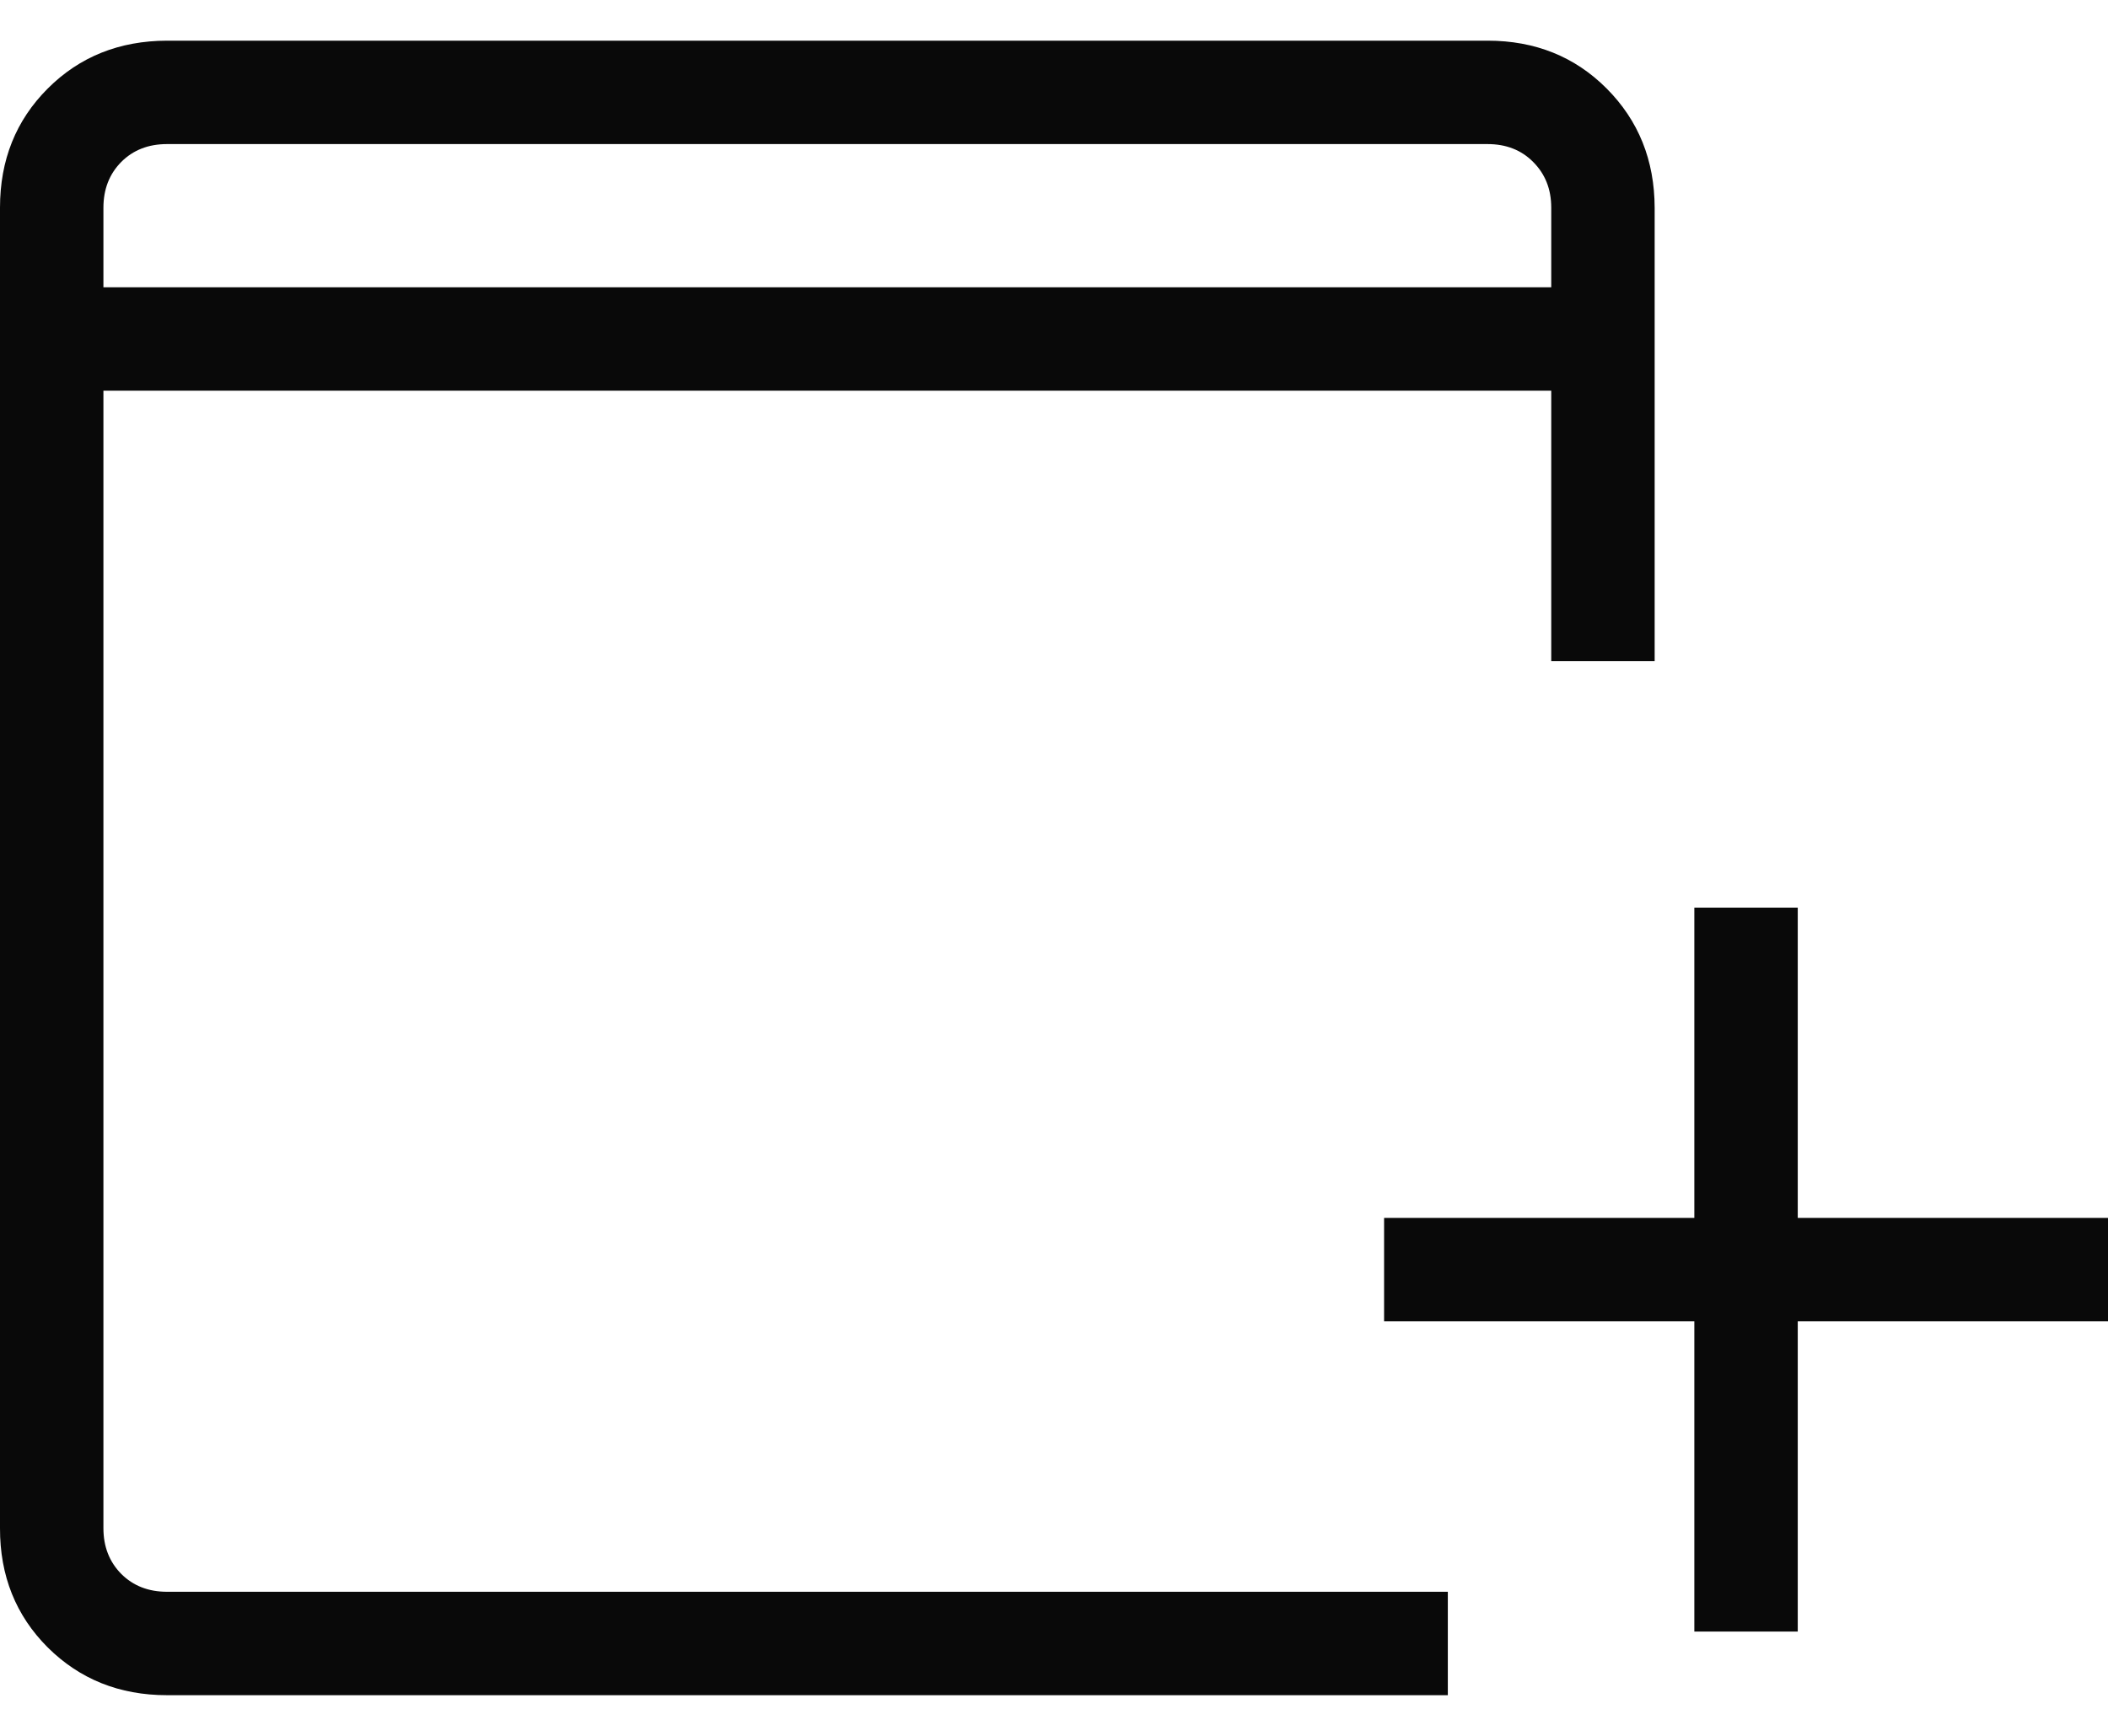 <svg width="17" height="14" viewBox="0 0 17 14" fill="none" xmlns="http://www.w3.org/2000/svg">
<path d="M13.664 13.159V10.657H11.162V9.823H13.664V7.321H14.498V9.823H17V10.657H14.498V13.159H13.664ZM1.347 13.672C0.963 13.672 0.643 13.543 0.385 13.287C0.128 13.03 -0.001 12.709 1.79736e-06 12.325V1.675C1.79736e-06 1.291 0.128 0.971 0.385 0.714C0.642 0.457 0.963 0.329 1.347 0.328H11.997C12.38 0.328 12.701 0.457 12.957 0.714C13.214 0.972 13.343 1.292 13.344 1.676V5.332H12.51V3.151H0.834V12.325C0.834 12.474 0.882 12.597 0.978 12.694C1.074 12.79 1.197 12.838 1.347 12.838H11.676V13.672H1.347ZM0.834 2.317H12.51V1.675C12.51 1.525 12.461 1.403 12.364 1.306C12.269 1.21 12.146 1.162 11.996 1.162H1.347C1.197 1.162 1.074 1.21 0.978 1.306C0.882 1.403 0.834 1.526 0.834 1.676V2.317Z" fill="#090909"/>
</svg>
